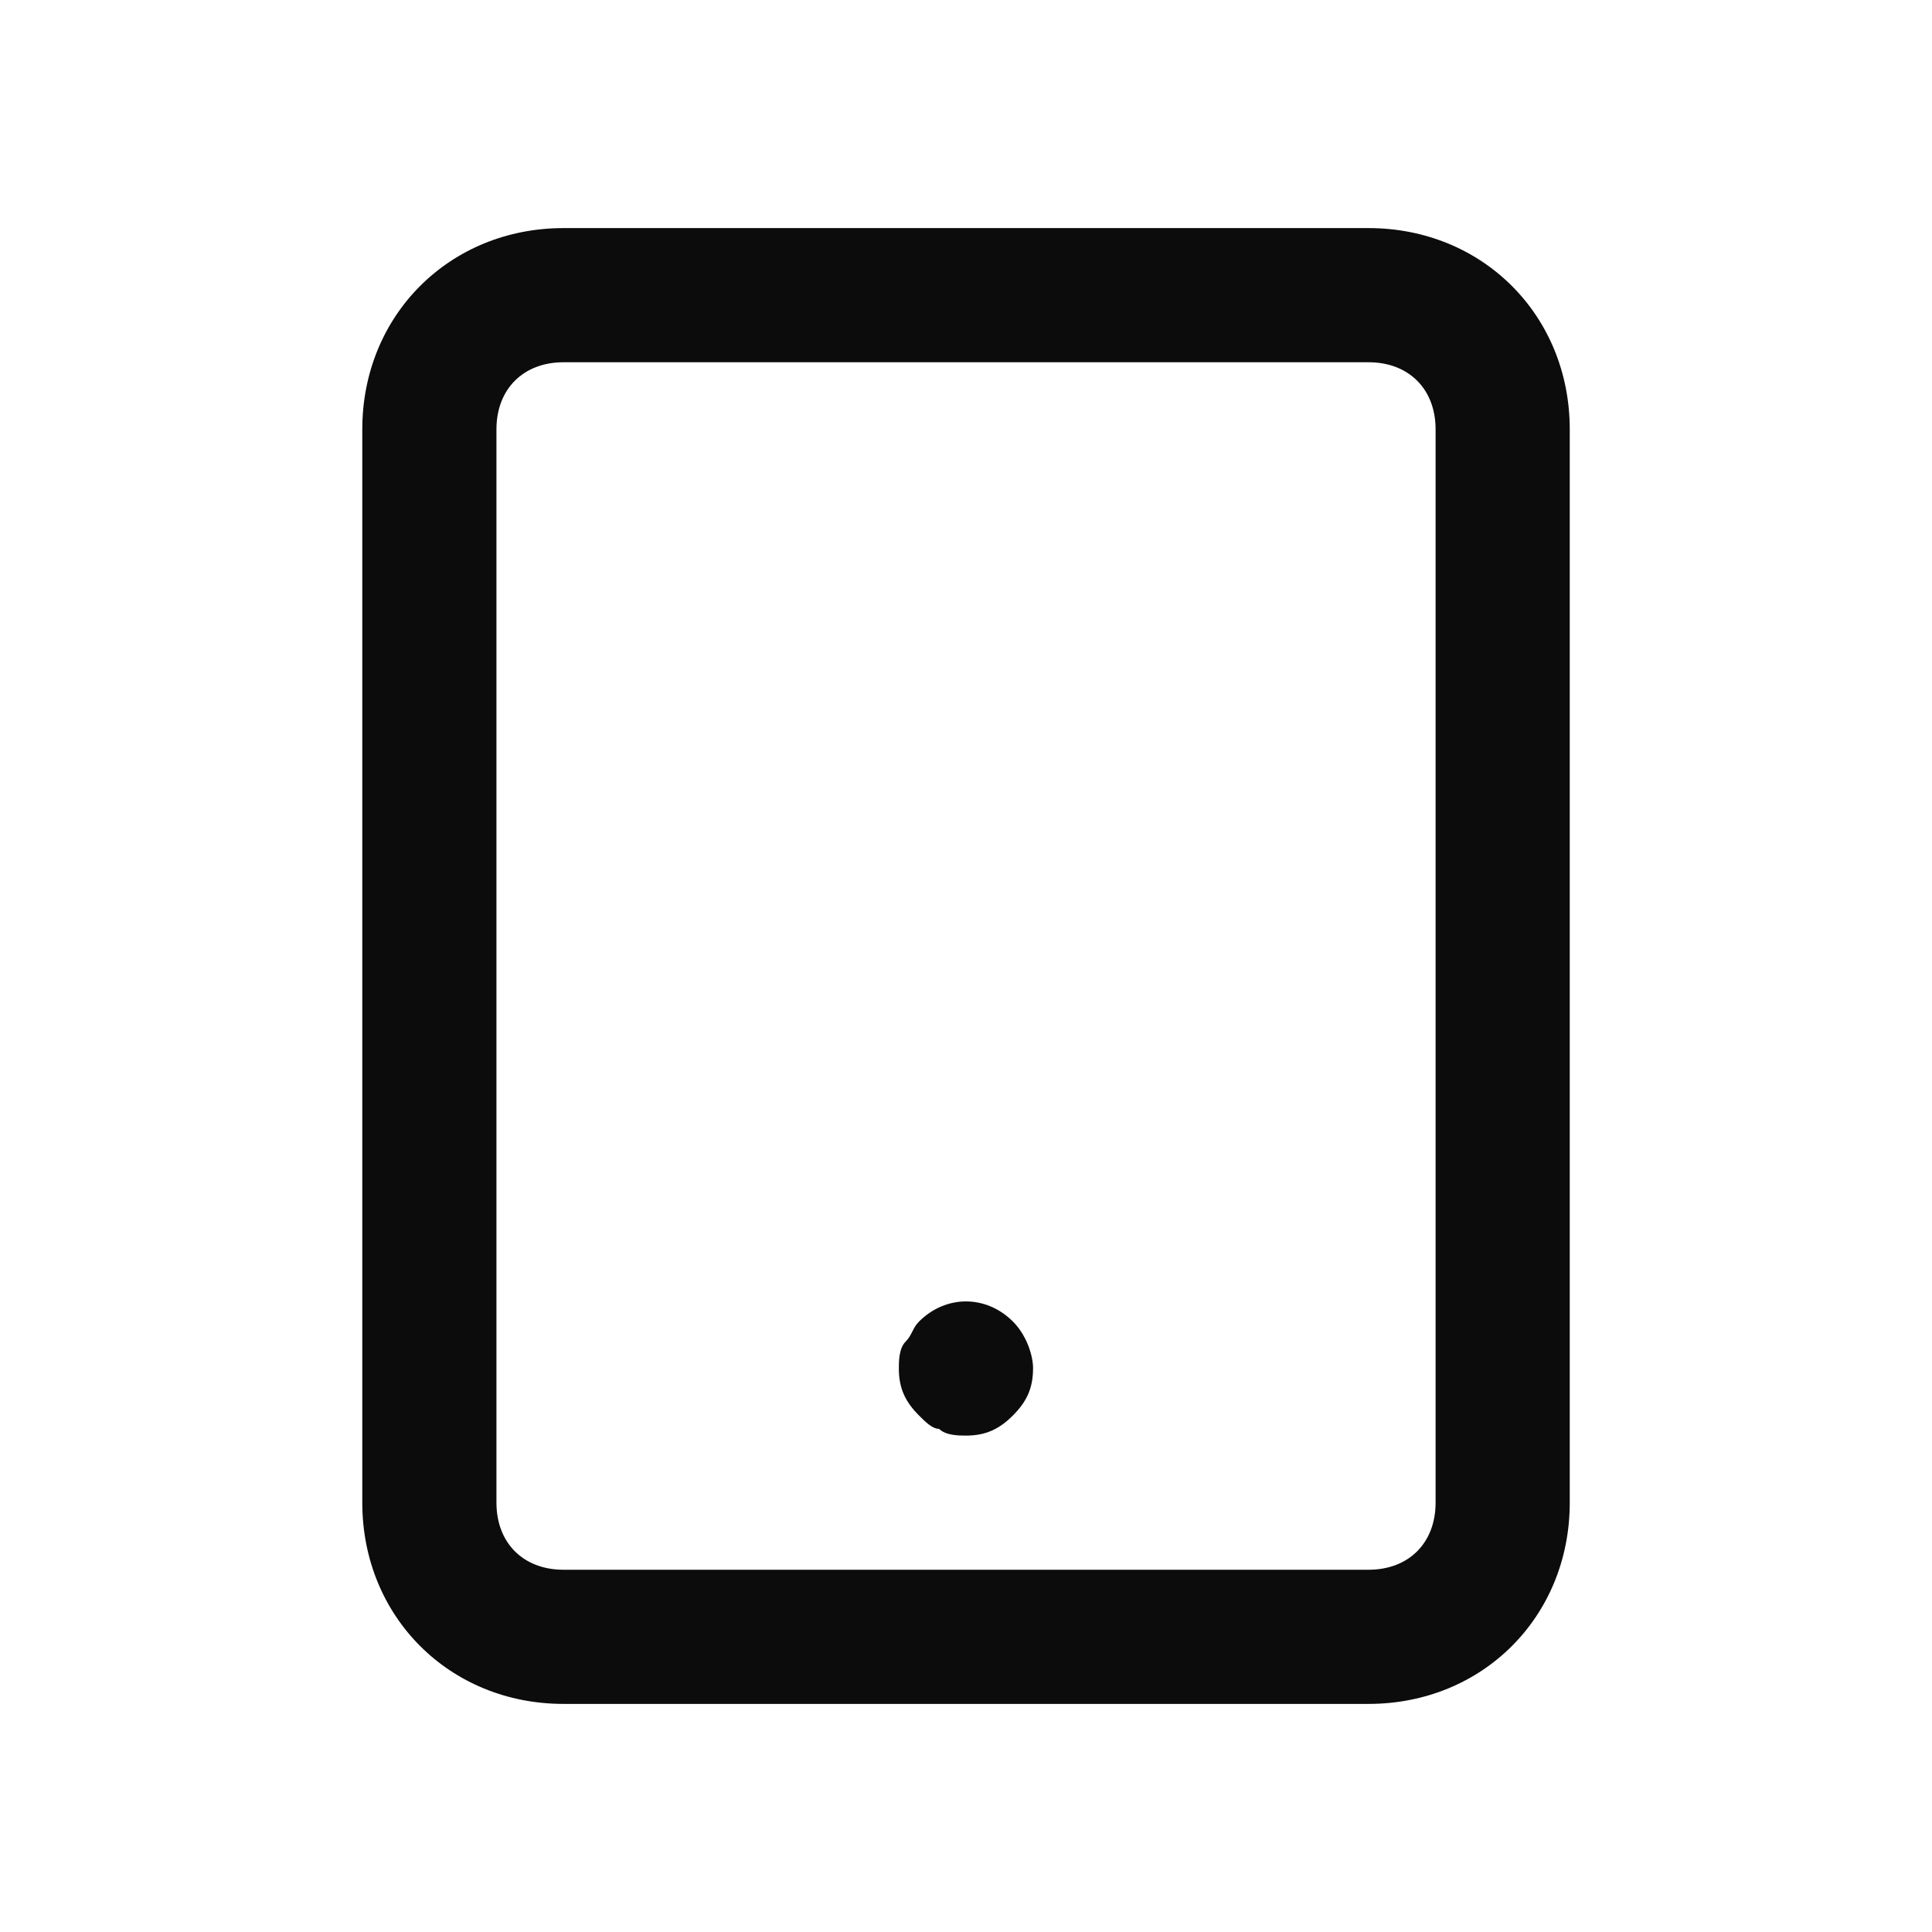 <svg enable-background="new 0 0 50 50" viewBox="0 0 50 50" xmlns="http://www.w3.org/2000/svg"><path clip-rule="evenodd" d="m35.417 5.903h-20.833c-2.951 0-5.208 2.257-5.208 5.208v27.778c0 2.951 2.257 5.208 5.208 5.208h20.833c2.951 0 5.208-2.257 5.208-5.208v-27.778c0-2.951-2.257-5.208-5.208-5.208zm1.736 32.986c0 1.042-.695 1.736-1.736 1.736h-20.833c-1.042 0-1.736-.694-1.736-1.736v-27.778c0-1.042.695-1.736 1.736-1.736h20.833c1.042 0 1.736.695 1.736 1.736zm-10.417-3.472c0-.347-.174-.868-.521-1.215-.695-.695-1.736-.695-2.431 0-.087.087-.13.174-.174.26s-.087.174-.174.26c-.174.174-.174.521-.174.695 0 .521.174.868.521 1.215.174.174.347.347.521.347.174.174.521.174.695.174.521 0 .868-.174 1.215-.521.347-.347.521-.694.521-1.215z" fill-opacity=".95" fill-rule="evenodd"/></svg>